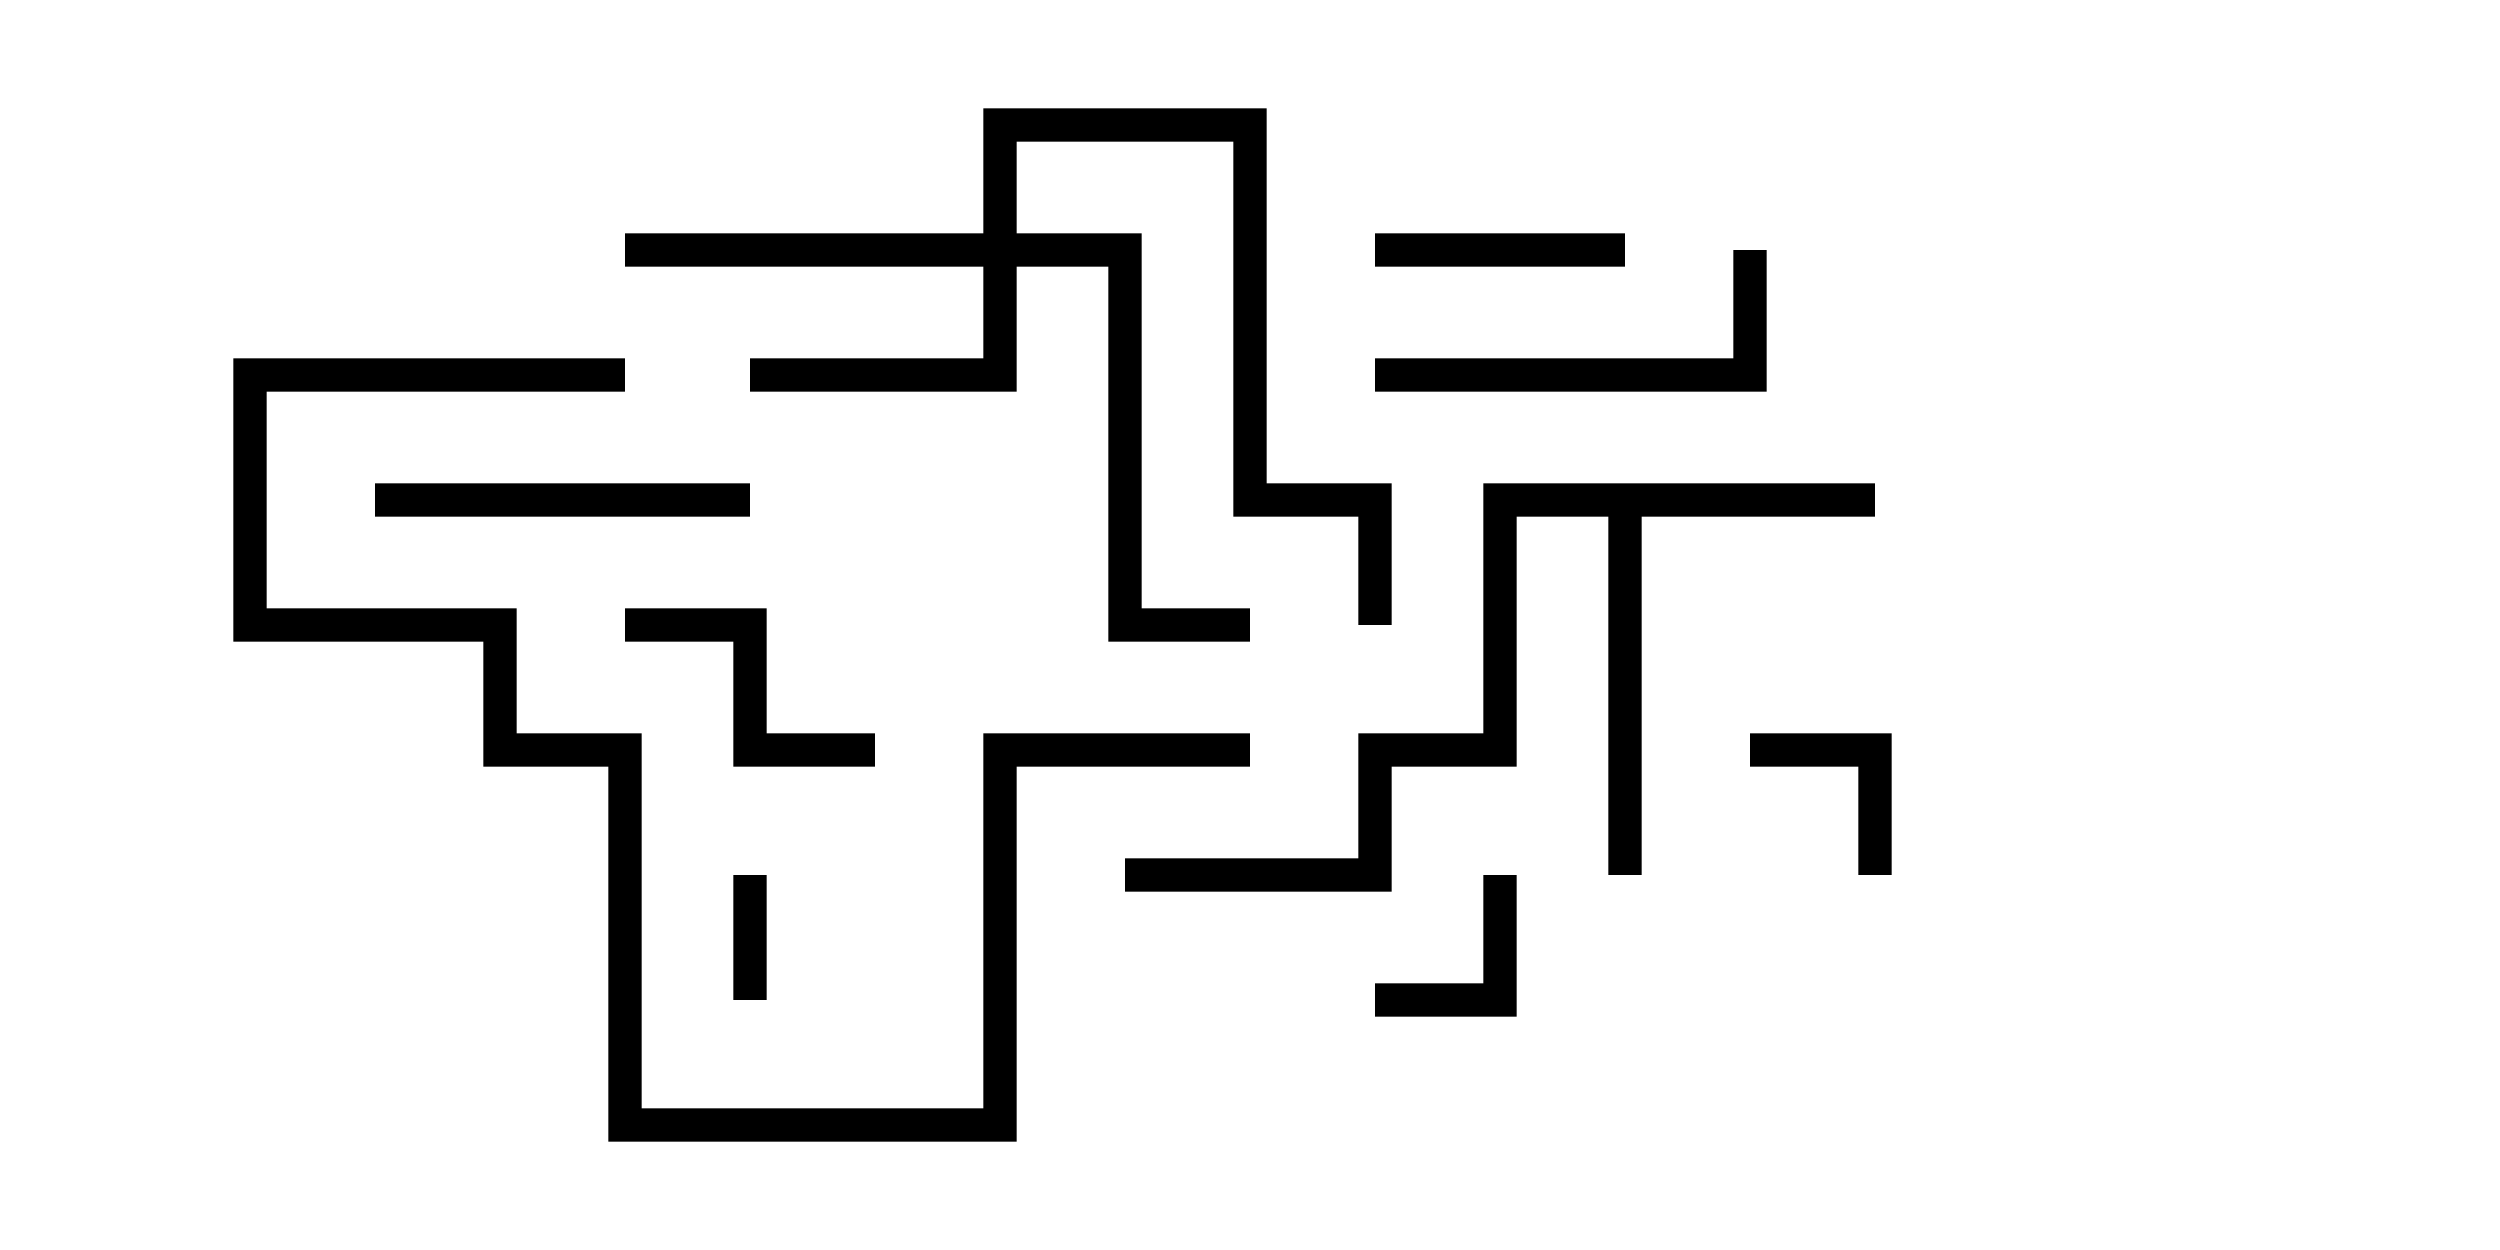 <svg version="1.1" width="30" height="15" xmlns="http://www.w3.org/2000/svg"><path d="M22.5,5.8L22.5,6.2L19.7,6.2L19.7,10.5L19.3,10.5L19.3,6.2L18.2,6.2L18.2,9.2L16.7,9.2L16.7,10.7L13.5,10.7L13.5,10.3L16.3,10.3L16.3,8.8L17.8,8.8L17.8,5.8z" stroke="none"/><path d="M11.8,2.8L11.8,1.3L15.2,1.3L15.2,5.8L16.7,5.8L16.7,7.5L16.3,7.5L16.3,6.2L14.8,6.2L14.8,1.7L12.2,1.7L12.2,2.8L13.7,2.8L13.7,7.3L15,7.3L15,7.7L13.3,7.7L13.3,3.2L12.2,3.2L12.2,4.7L9,4.7L9,4.3L11.8,4.3L11.8,3.2L7.5,3.2L7.5,2.8z" stroke="none"/><path d="M8.8,10.5L9.2,10.5L9.2,12L8.8,12z" stroke="none"/><path d="M16.5,12.2L16.5,11.8L17.8,11.8L17.8,10.5L18.2,10.5L18.2,12.2z" stroke="none"/><path d="M22.7,10.5L22.3,10.5L22.3,9.2L21,9.2L21,8.8L22.7,8.8z" stroke="none"/><path d="M16.5,3.2L16.5,2.8L19.5,2.8L19.5,3.2z" stroke="none"/><path d="M10.5,8.8L10.5,9.2L8.8,9.2L8.8,7.7L7.5,7.7L7.5,7.3L9.2,7.3L9.2,8.8z" stroke="none"/><path d="M4.5,6.2L4.5,5.8L9,5.8L9,6.2z" stroke="none"/><path d="M20.8,3L21.2,3L21.2,4.7L16.5,4.7L16.5,4.3L20.8,4.3z" stroke="none"/><path d="M7.5,4.3L7.5,4.7L3.2,4.7L3.2,7.3L6.2,7.3L6.2,8.8L7.7,8.8L7.7,13.3L11.8,13.3L11.8,8.8L15,8.8L15,9.2L12.2,9.2L12.2,13.7L7.3,13.7L7.3,9.2L5.8,9.2L5.8,7.7L2.8,7.7L2.8,4.3z" stroke="none"/></svg>